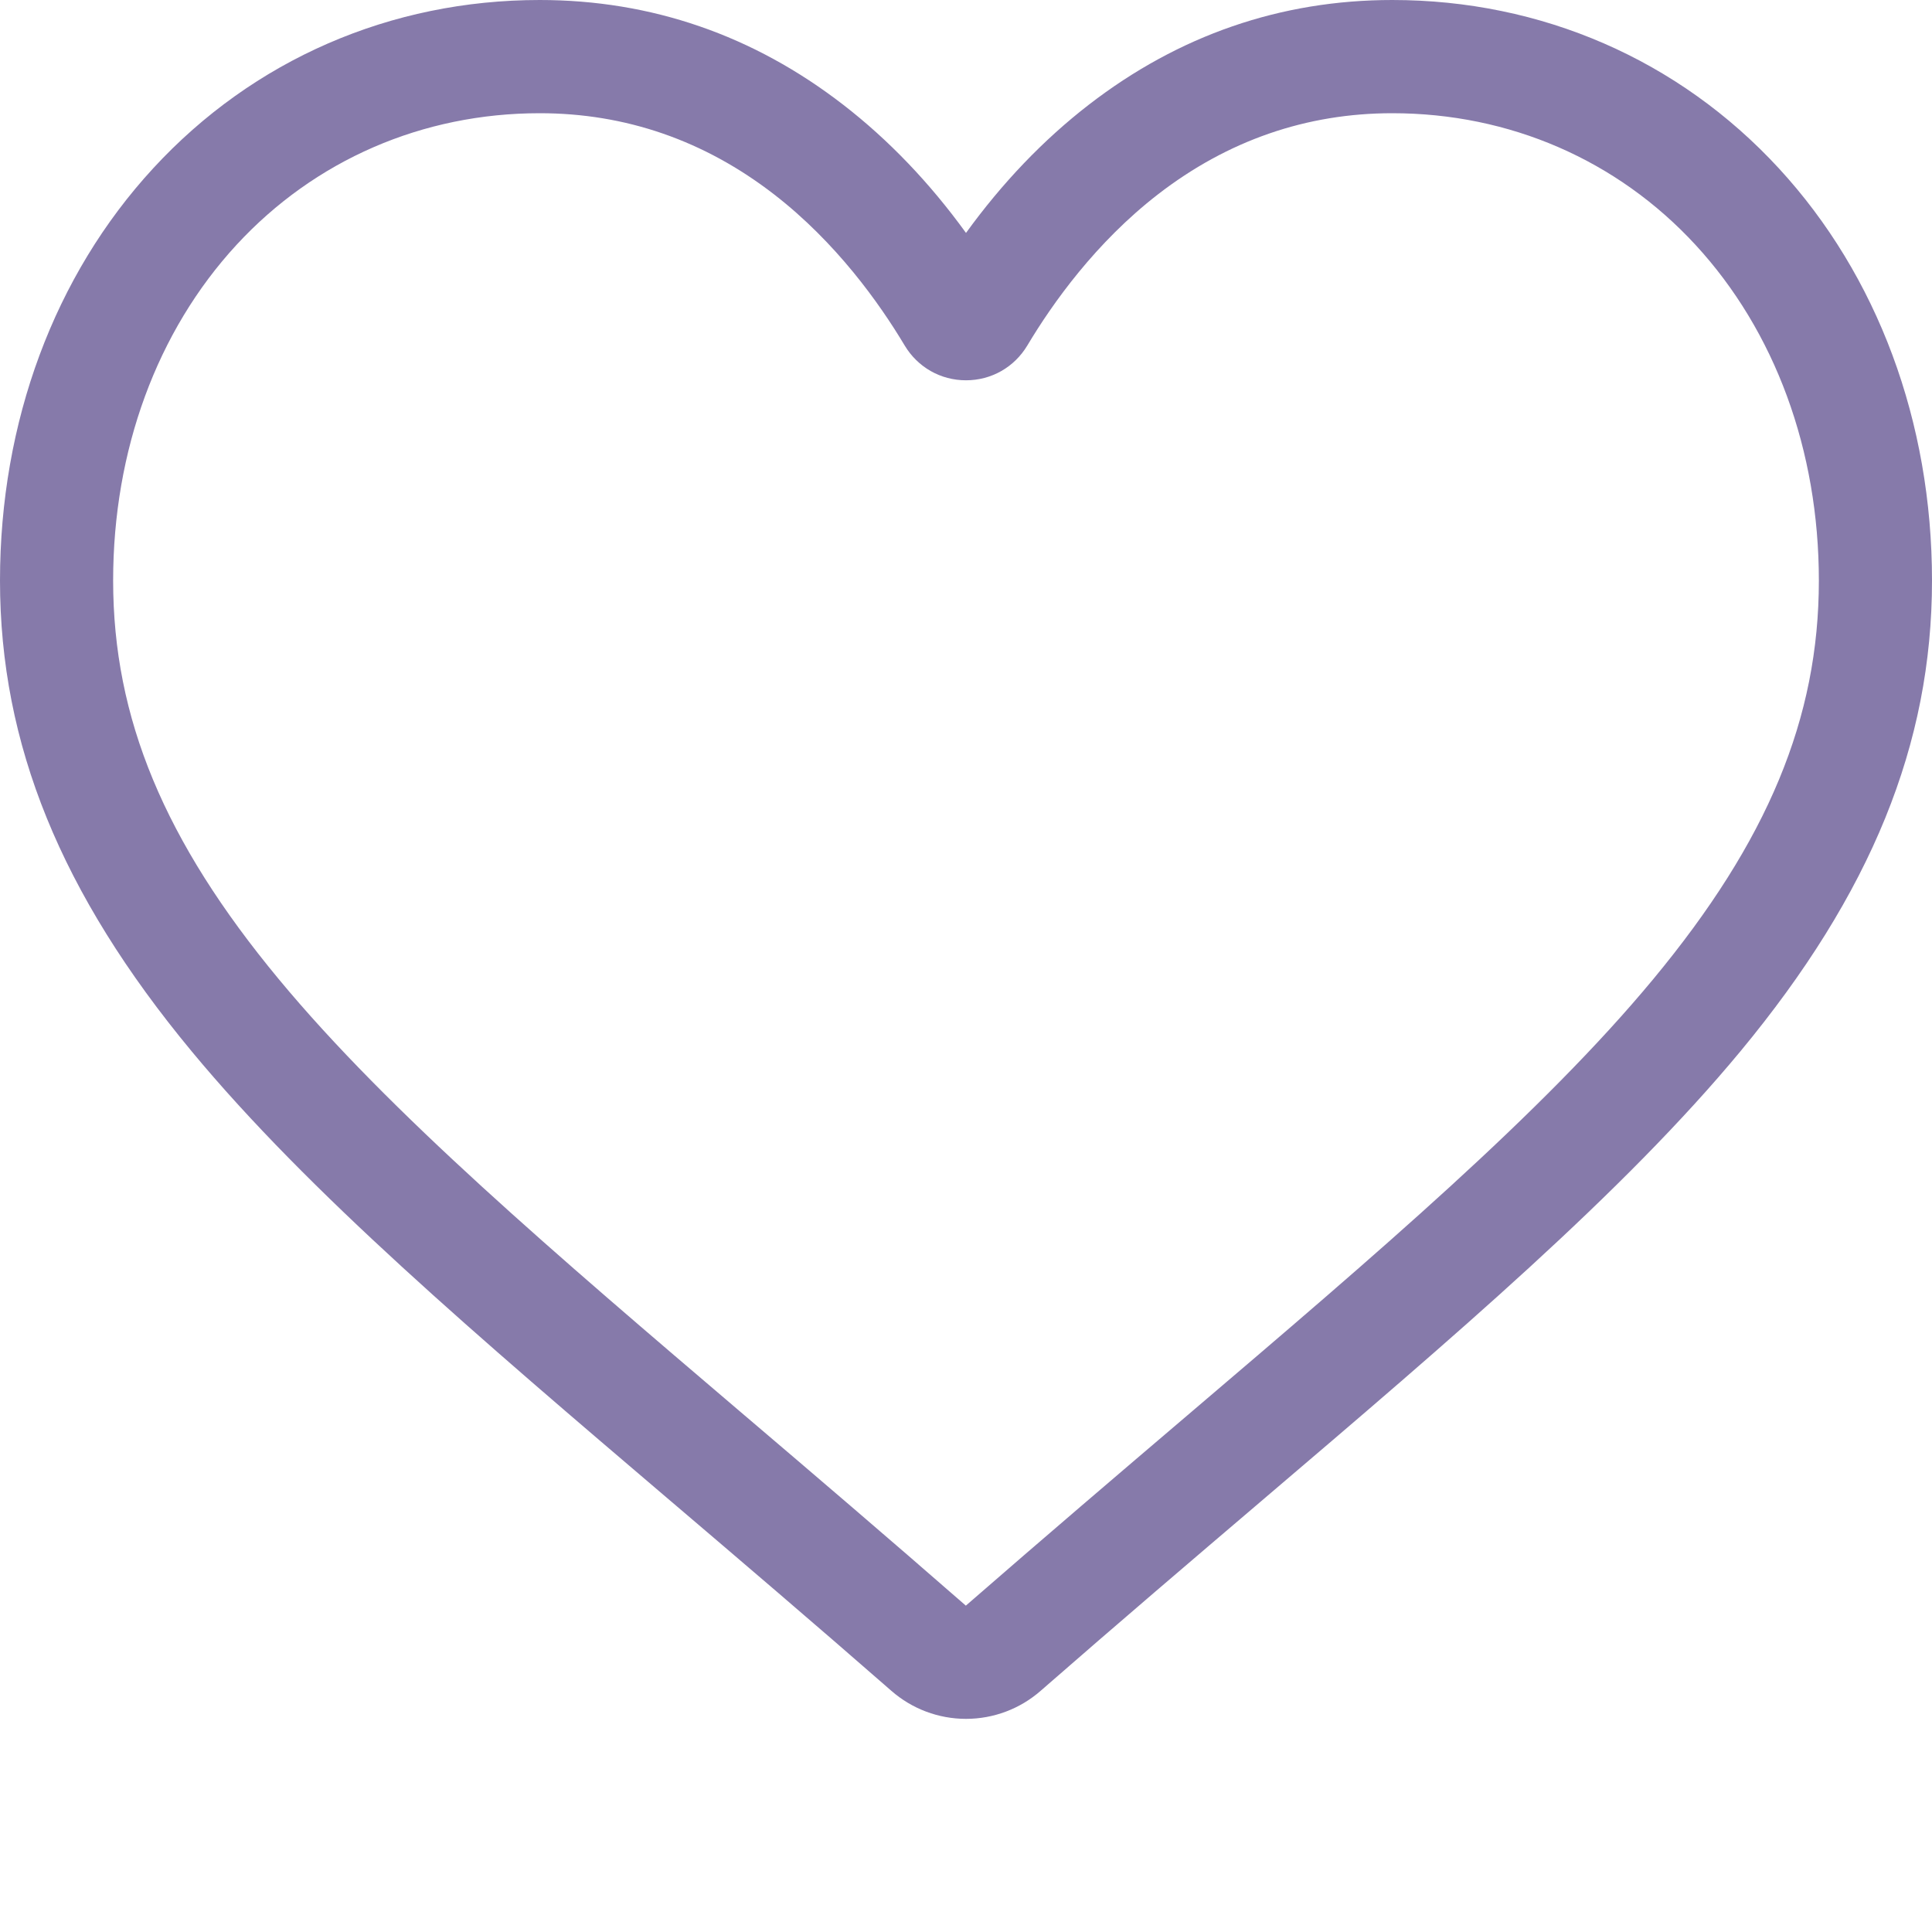 <svg width="25" height="25" viewBox="0 0 25 25" fill="none" xmlns="http://www.w3.org/2000/svg">
<path d="M12.5 22.242C12.144 22.242 11.801 22.113 11.534 21.879C10.524 20.996 9.55 20.166 8.691 19.434L8.686 19.43C6.168 17.284 3.993 15.43 2.48 13.604C0.788 11.563 0 9.628 0 7.513C0 5.459 0.704 3.564 1.983 2.177C3.277 0.773 5.053 0 6.984 0C8.427 0 9.749 0.456 10.912 1.356C11.499 1.81 12.031 2.366 12.5 3.014C12.969 2.366 13.501 1.81 14.088 1.356C15.252 0.456 16.573 0 18.016 0C19.947 0 21.723 0.773 23.017 2.177C24.296 3.564 25 5.459 25 7.513C25 9.628 24.212 11.563 22.521 13.604C21.007 15.43 18.833 17.284 16.314 19.43C15.454 20.163 14.479 20.994 13.466 21.879C13.199 22.113 12.856 22.242 12.5 22.242V22.242ZM6.984 1.465C5.467 1.465 4.074 2.07 3.06 3.169C2.031 4.285 1.464 5.828 1.464 7.513C1.464 9.292 2.125 10.882 3.607 12.67C5.039 14.398 7.17 16.214 9.636 18.316L9.641 18.32C10.503 19.054 11.48 19.888 12.498 20.777C13.521 19.886 14.5 19.051 15.364 18.315C17.831 16.213 19.961 14.398 21.393 12.67C22.875 10.882 23.536 9.292 23.536 7.513C23.536 5.828 22.969 4.285 21.94 3.169C20.927 2.07 19.533 1.465 18.016 1.465C16.905 1.465 15.885 1.818 14.984 2.515C14.181 3.136 13.622 3.921 13.294 4.47C13.125 4.752 12.829 4.921 12.5 4.921C12.171 4.921 11.875 4.752 11.706 4.47C11.378 3.921 10.819 3.136 10.016 2.515C9.115 1.818 8.095 1.465 6.984 1.465V1.465Z" fill="#867AAA"/>
</svg>
